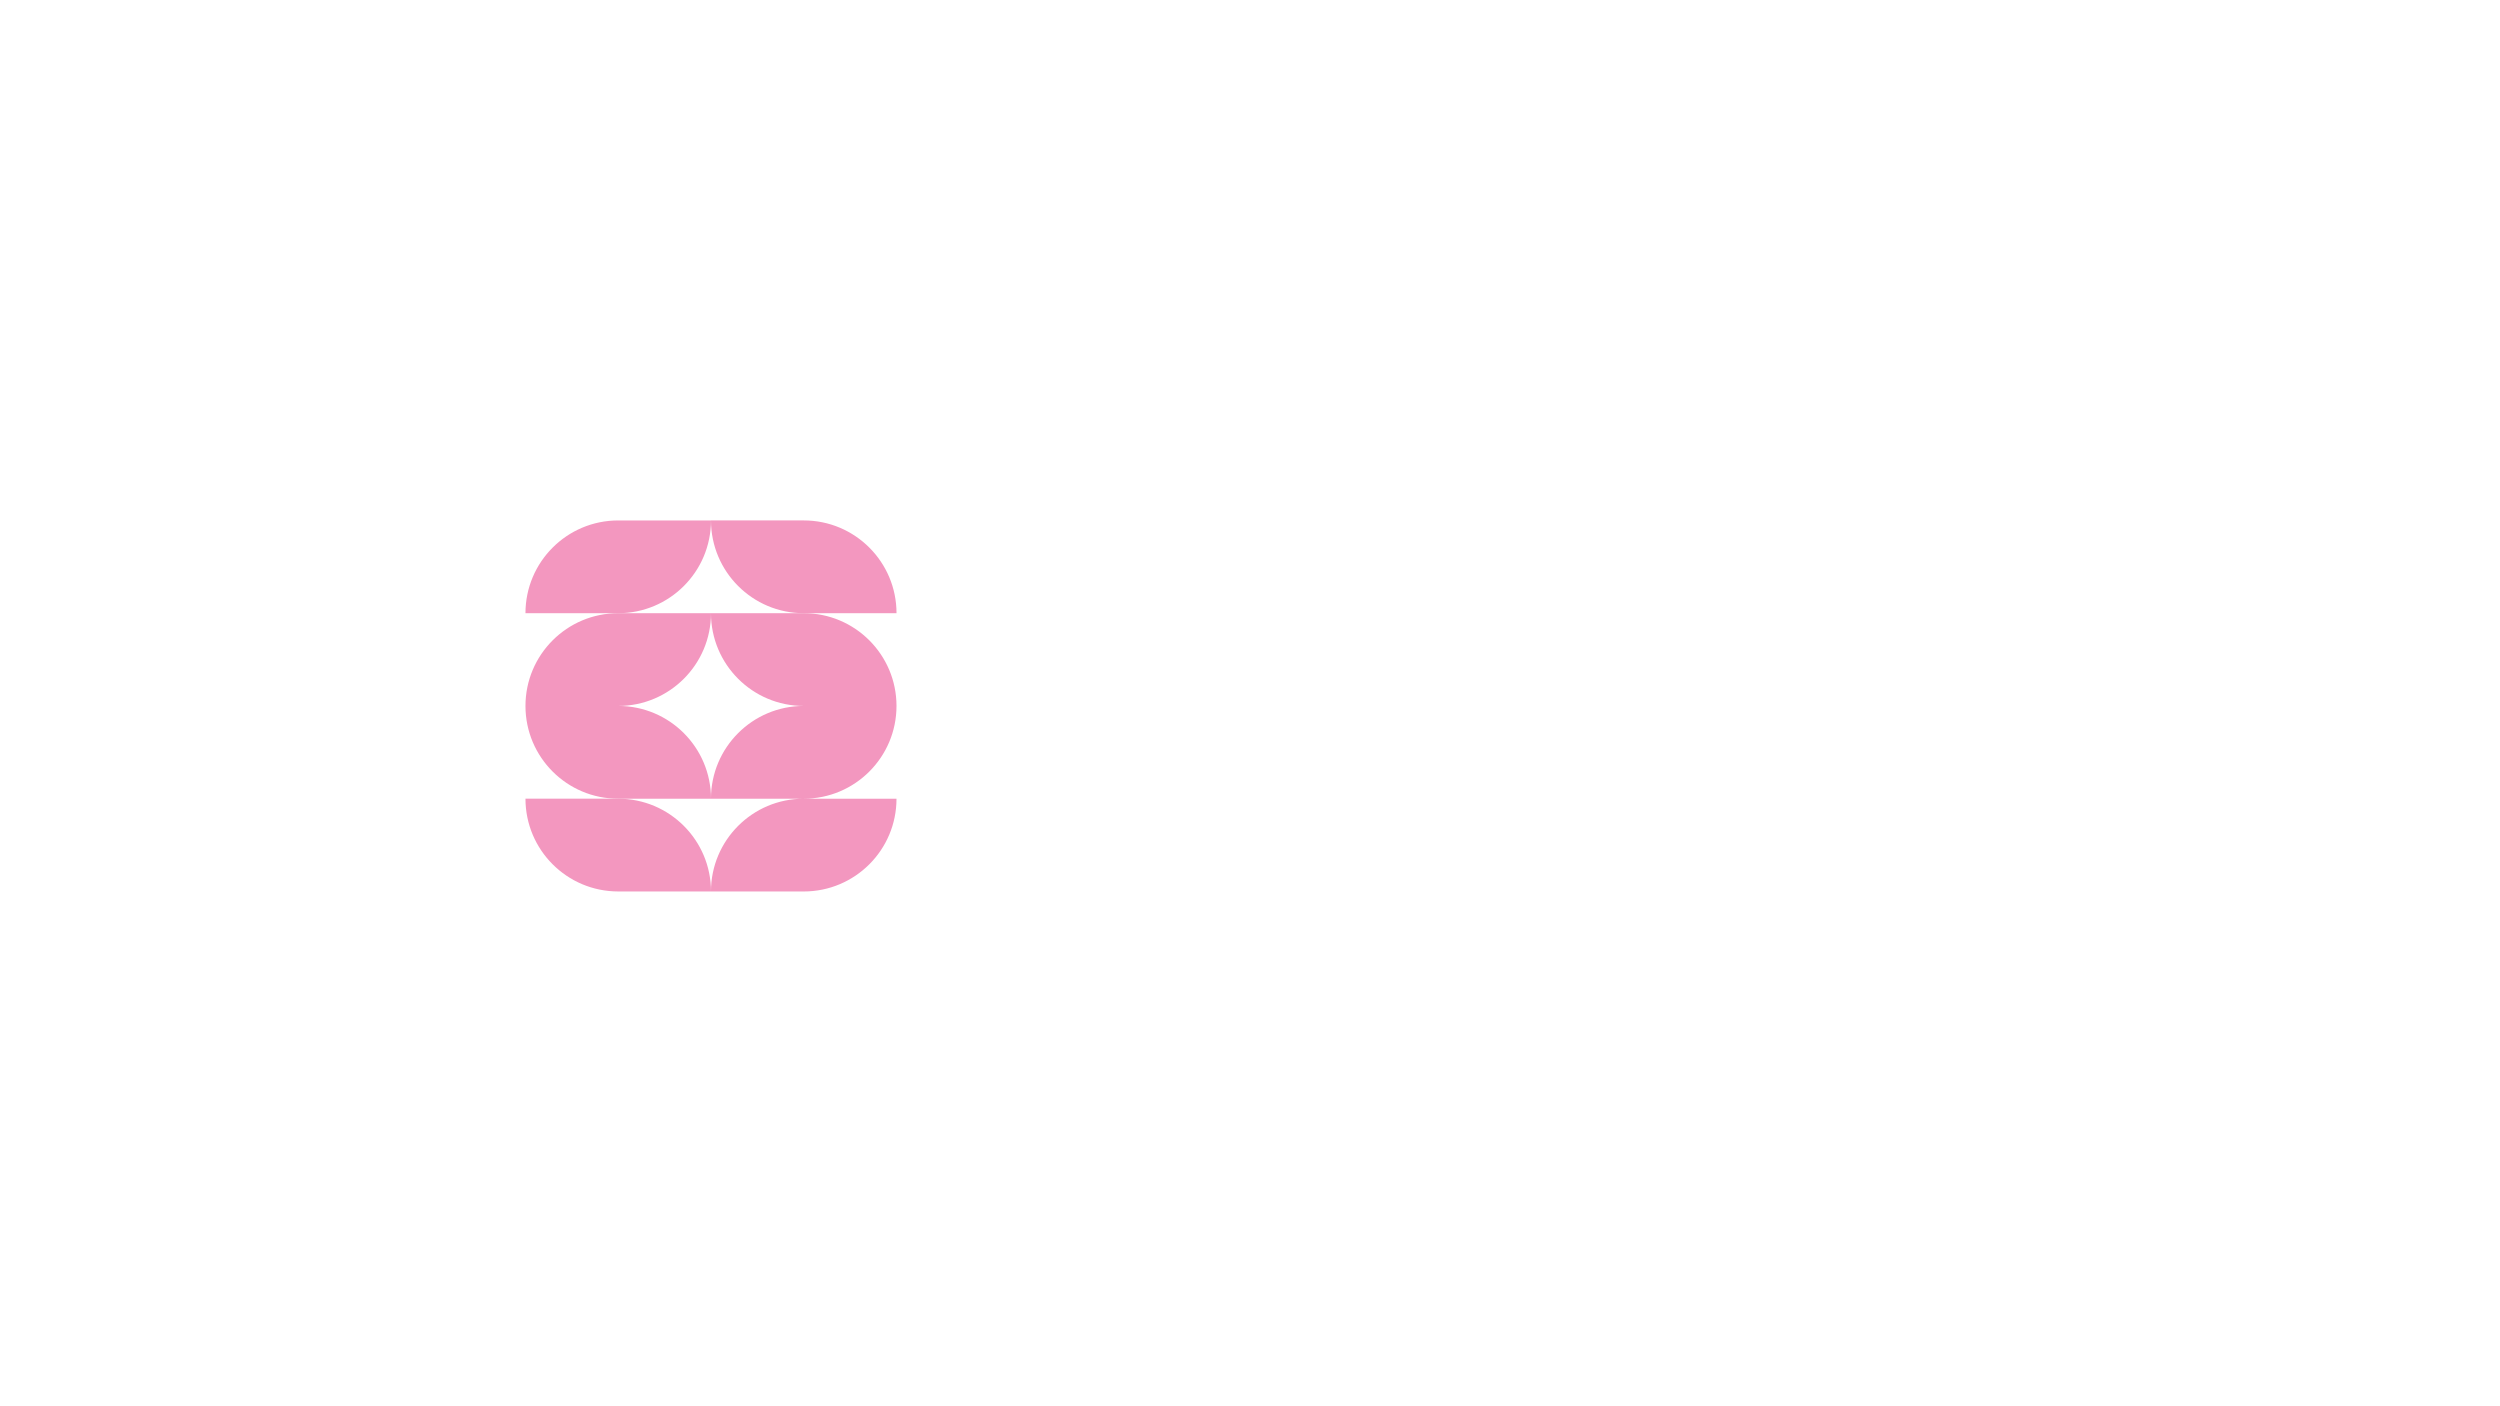 <?xml version="1.0" encoding="UTF-8"?>
<svg id="Layer_3" data-name="Layer 3" xmlns="http://www.w3.org/2000/svg" viewBox="0 0 1920 1080">
  <defs>
    <style>
      .cls-1 {
        fill: #f397bf;
      }
    </style>
  </defs>
  <path class="cls-1" d="M474.8,613.4h-71.24c0,39.34,31.89,71.24,71.24,71.24h71.24c0-39.34-31.89-71.24-71.24-71.24Z"/>
  <path class="cls-1" d="M688.51,542.17c0-39.34-31.89-71.24-71.24-71.24h-71.24c0,39.34,31.89,71.24,71.24,71.24-39.34,0-71.24,31.89-71.24,71.24h71.24c-39.34,0-71.24,31.89-71.24,71.24h71.24c39.34,0,71.24-31.89,71.24-71.24h-71.23c39.34,0,71.23-31.89,71.23-71.24Z"/>
  <path class="cls-1" d="M617.28,470.93h71.24c0-39.34-31.89-71.24-71.24-71.24h-71.24c0,39.34,31.89,71.24,71.24,71.24Z"/>
  <path class="cls-1" d="M546.04,399.7h-71.24c-39.34,0-71.24,31.89-71.24,71.24h71.24c39.34,0,71.24-31.89,71.24-71.24Z"/>
  <path class="cls-1" d="M474.8,542.17c39.34,0,71.24-31.89,71.24-71.24h-71.24c-39.34,0-71.24,31.89-71.24,71.24s31.89,71.24,71.24,71.24h71.24c0-39.34-31.89-71.24-71.24-71.24Z"/>
</svg>
